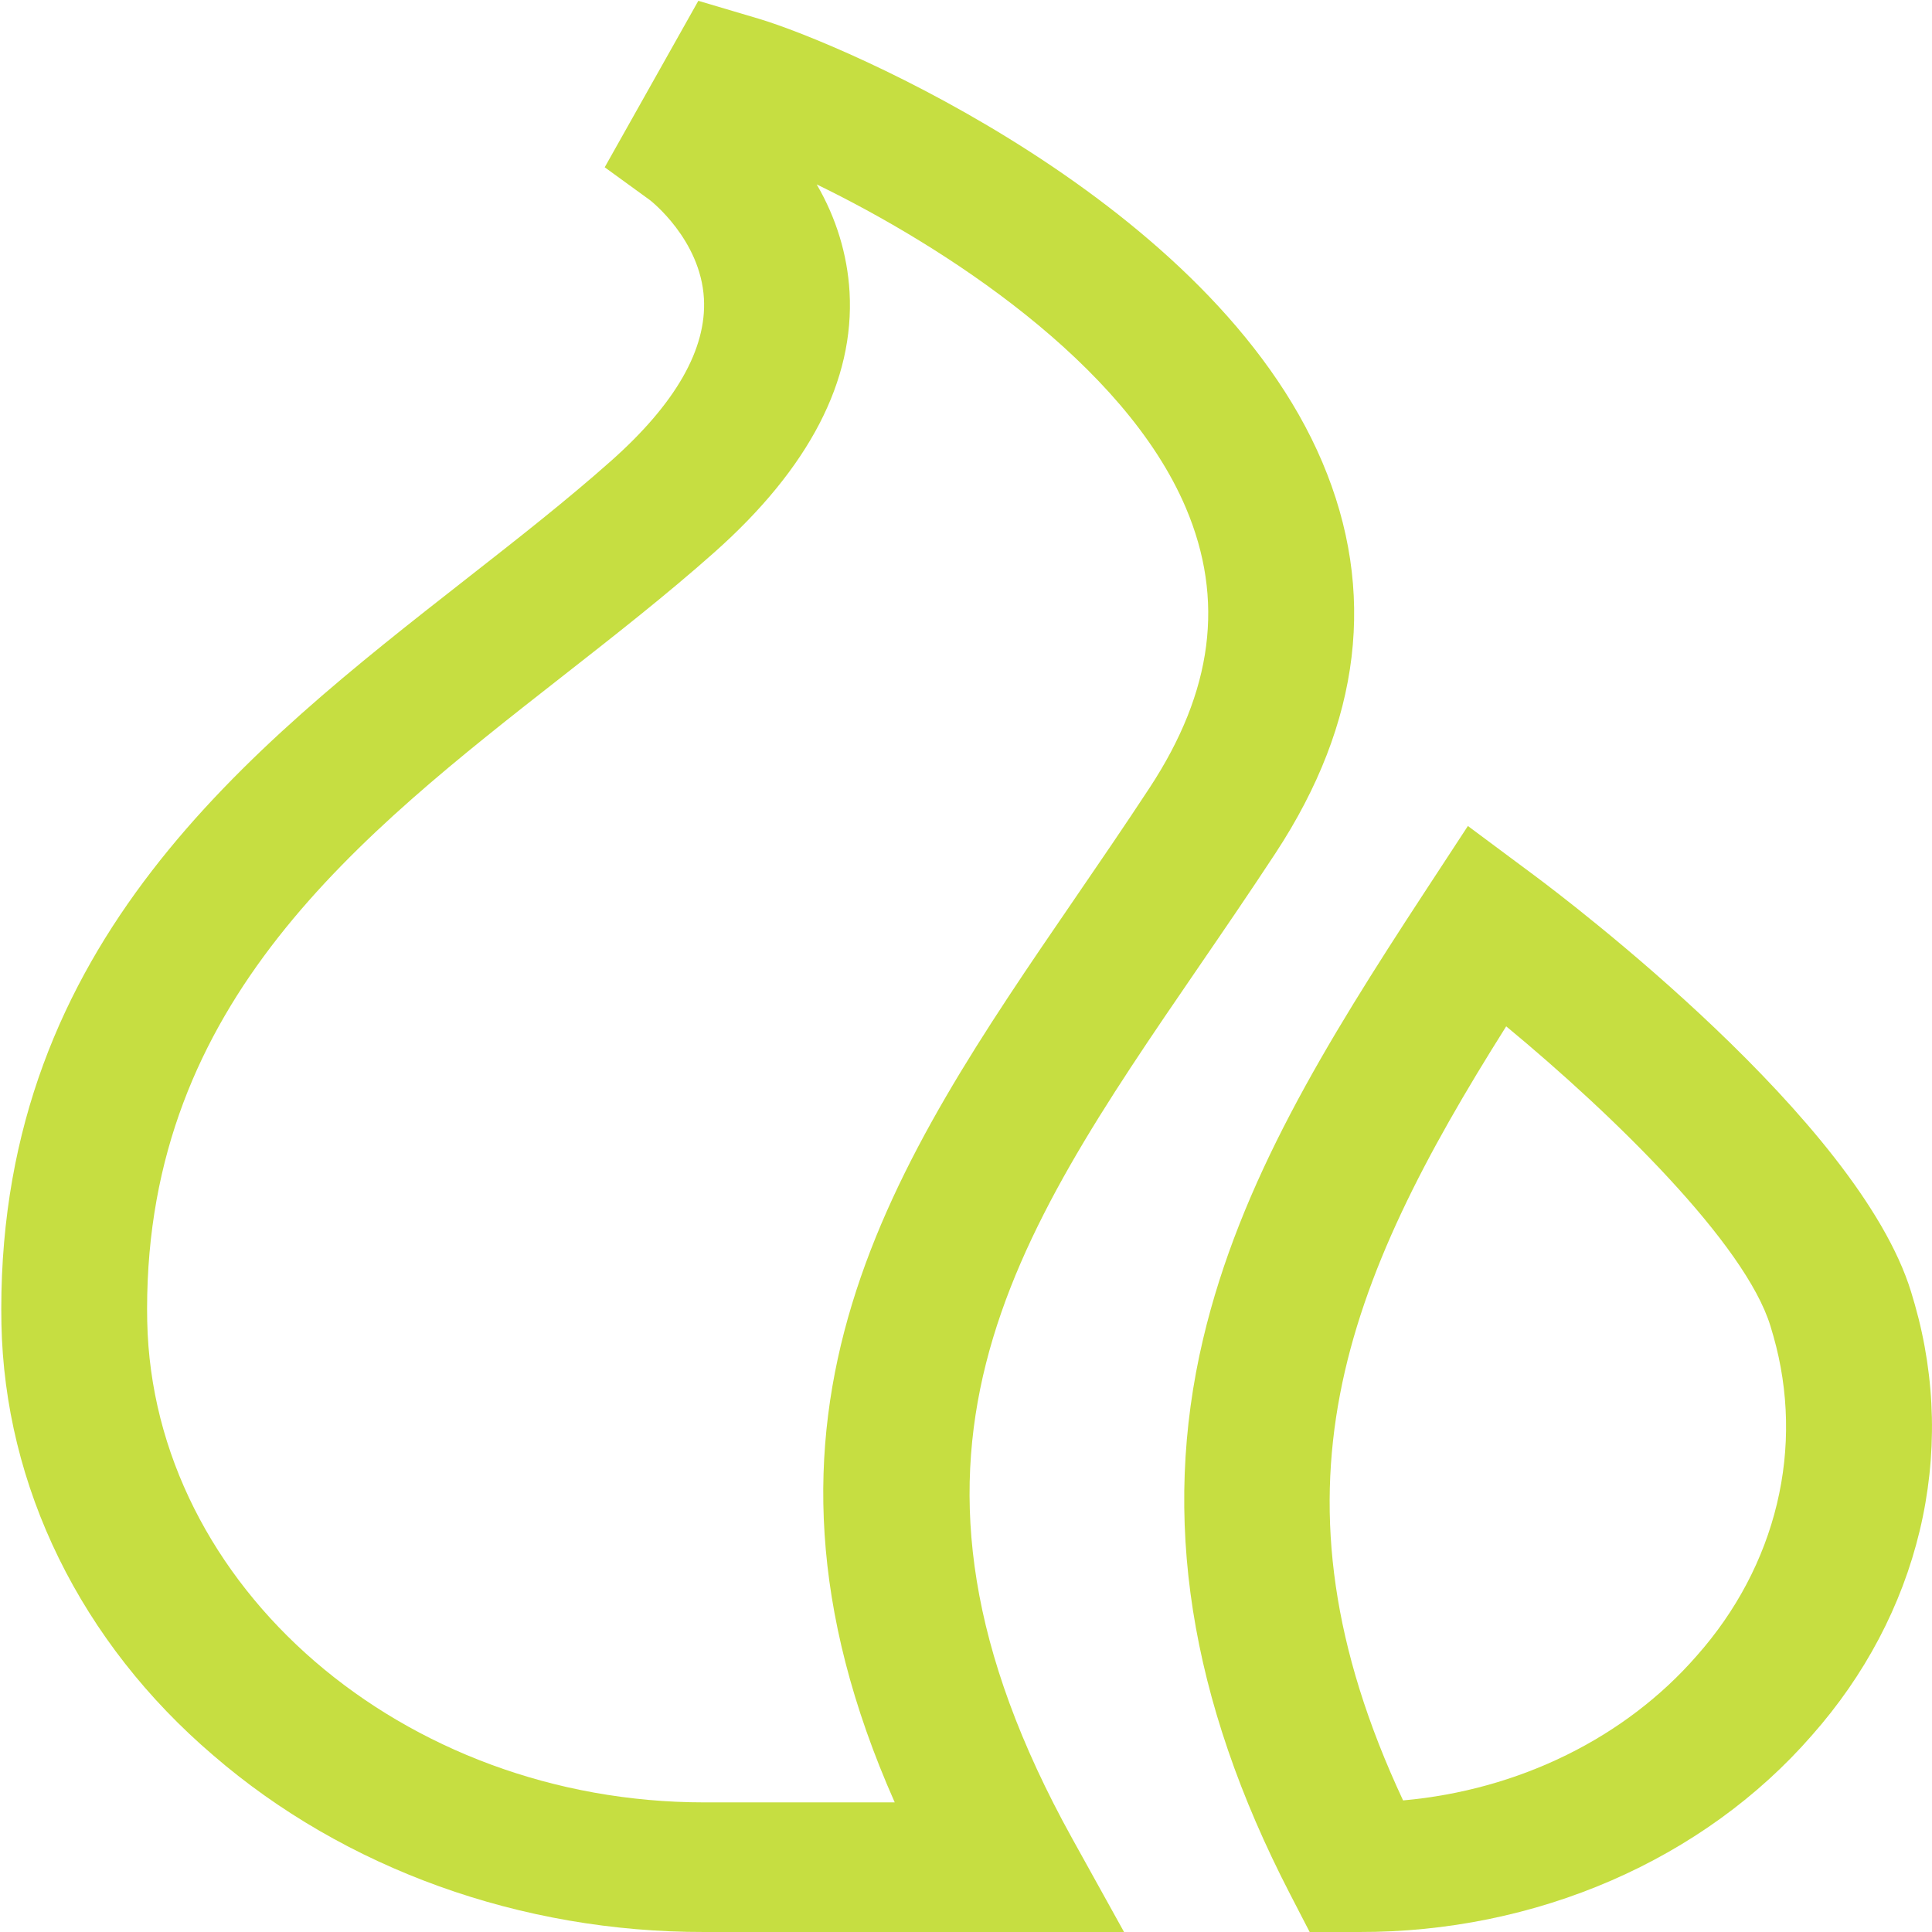 <?xml version="1.0" encoding="UTF-8"?>
<svg xmlns="http://www.w3.org/2000/svg" xmlns:xlink="http://www.w3.org/1999/xlink" width="512px" height="512px" viewBox="0 0 512 512" version="1.1">
<g id="surface1">
<path style=" stroke:none;fill-rule:nonzero;fill:rgb(77.647%,87.059%,25.49%);fill-opacity:1;" d="M 317.762 256.105 C 324.402 246.414 331.266 236.387 338.047 226.055 C 360.742 191.473 364.906 156.625 350.43 122.484 C 321.219 53.598 223.566 11.625 200.961 4.93 L 185.066 0.215 L 160.254 44.332 L 172.227 53.023 C 172.363 53.121 185.66 63.449 186.547 79.109 C 187.305 92.473 179.059 106.918 162.051 122.043 C 150.238 132.543 137.273 142.695 123.547 153.441 C 65.797 198.648 0.34 249.902 0.34 346.867 C 0.34 348.199 0.352 349.52 0.379 350.836 C 0.801 372.234 5.969 393.348 15.594 412.961 C 25.219 432.578 39.105 450.309 56.465 465.141 C 91.316 495.273 138.047 512.09 186.668 512 L 297.883 512 L 284.152 487.234 C 228.371 386.605 267.82 329.016 317.762 256.105 Z M 186.668 477.652 C 106.727 477.652 40.492 420.477 39.016 350.199 C 38.992 349.094 38.98 347.984 38.98 346.867 C 38.98 265.422 94.957 221.59 149.09 179.203 C 162.664 168.578 176.699 157.59 189.375 146.32 C 214.434 124.043 226.469 100.844 225.141 77.375 C 224.559 67.426 221.59 57.707 216.43 48.867 C 250.047 65.191 297.965 96.152 314.273 134.602 C 324.59 158.93 321.449 183.184 304.672 208.75 C 298.07 218.809 291.301 228.691 284.754 238.25 C 236.84 308.199 191.383 374.547 237.113 477.652 Z M 186.668 477.652 "/>
<path style=" stroke:none;fill-rule:nonzero;fill:rgb(77.647%,87.059%,25.49%);fill-opacity:1;" d="M 507.465 345.766 C 507.141 344.629 506.805 343.492 506.457 342.348 C 492.516 296.91 415.34 238.484 406.586 231.973 L 389.008 218.898 L 377.48 236.508 C 351.211 276.652 328.668 313.27 318.844 354.809 C 307.637 402.18 315.18 450.324 341.906 502 L 347.074 512 L 360.211 512 C 383.348 512.059 406.191 507.395 426.98 498.371 C 447.77 489.344 465.949 476.199 480.121 459.941 C 494.207 444.039 503.996 425.477 508.734 405.68 C 513.477 385.887 513.039 365.387 507.465 345.766 Z M 449.645 438.809 C 440.281 449.555 428.551 458.496 415.176 465.082 C 401.797 471.672 387.051 475.77 371.832 477.129 C 333.746 395.66 356.215 340.129 399.16 271.992 C 427.707 295.598 462.5 329.621 469.176 351.379 C 469.457 352.297 469.727 353.211 469.984 354.121 C 474.113 368.68 474.426 383.887 470.898 398.566 C 467.371 413.25 460.102 427.02 449.645 438.809 Z M 449.645 438.809 "/>
</g>
</svg>
